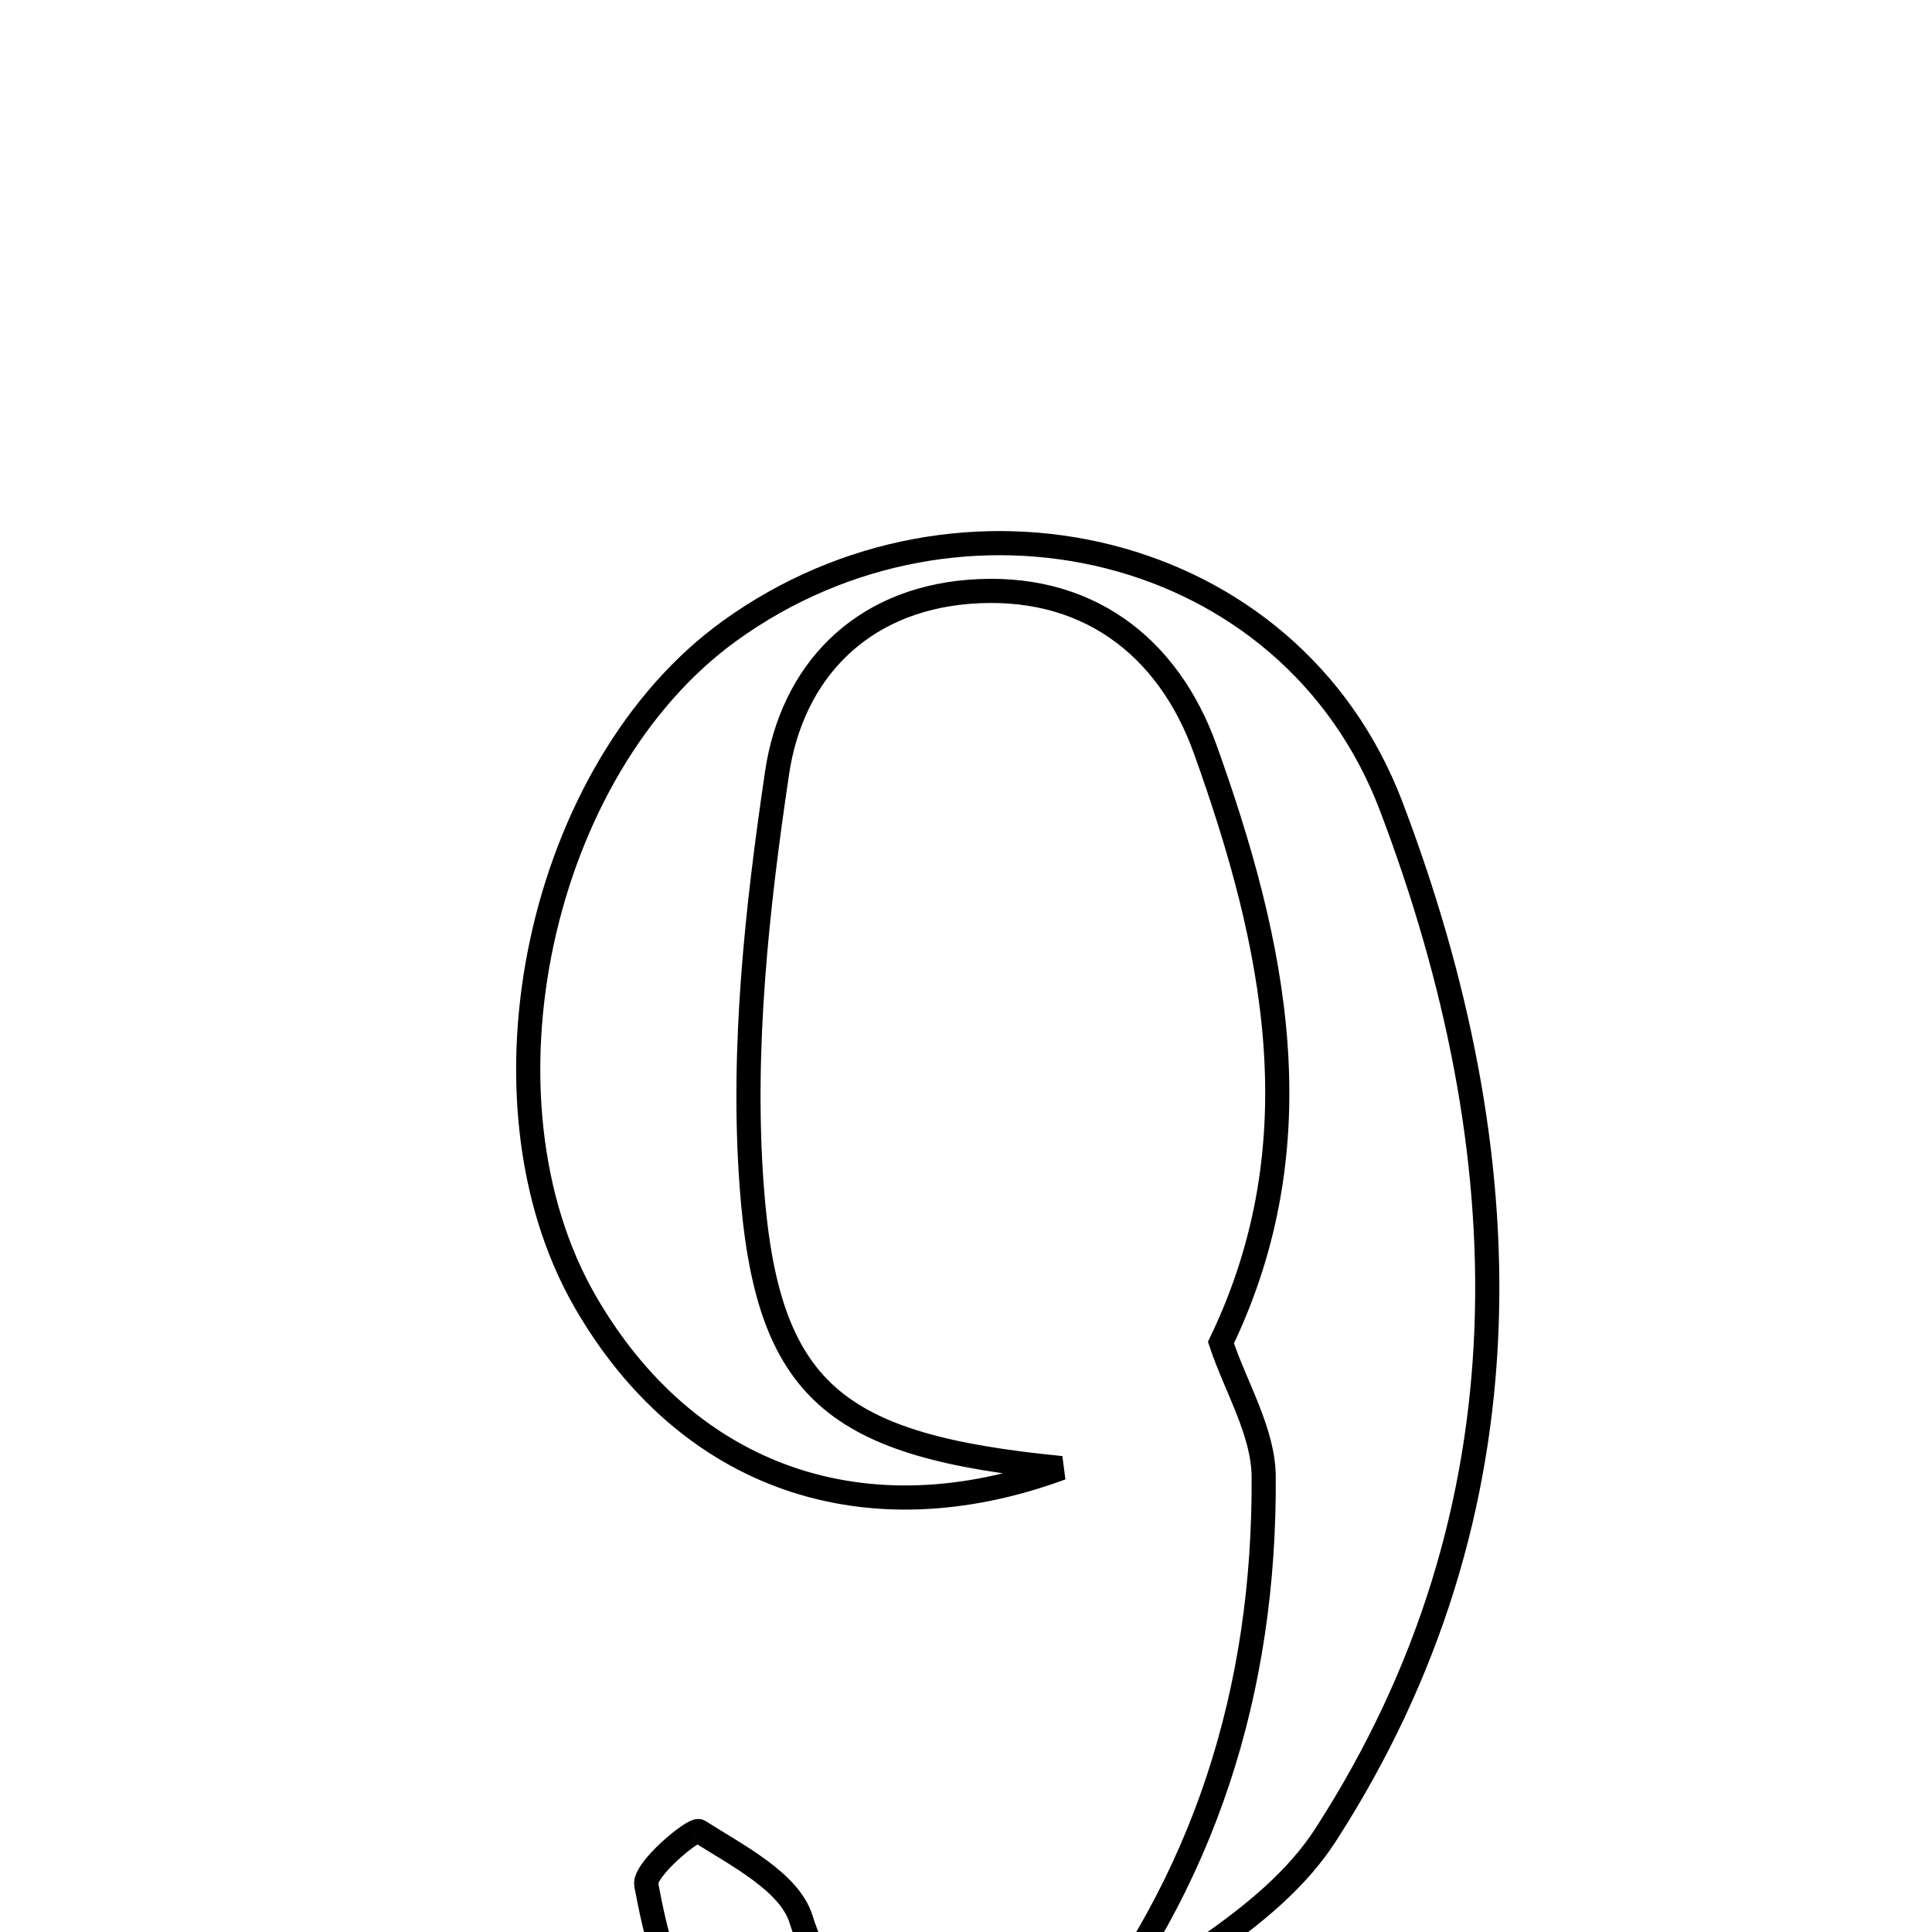 <svg xmlns="http://www.w3.org/2000/svg" viewBox="0.0 0.0 24.0 24.0" height="200px" width="200px"><path fill="none" stroke="black" stroke-width=".3" stroke-opacity="1.0"  filling="0" d="M12.03 7.352 C10.684 7.462 9.838 8.352 9.653 9.601 C9.403 11.286 9.214 13.022 9.336 14.711 C9.522 17.305 10.382 17.963 13.183 18.237 C10.75 19.132 8.539 18.362 7.275 16.179 C5.811 13.652 6.694 9.545 9.068 7.834 C11.92 5.778 16.027 6.712 17.282 10.016 C18.916 14.317 19.077 18.749 16.467 22.794 C15.753 23.901 14.322 24.545 13.22 25.401 C13.22 25.401 13.279 25.462 13.279 25.462 C14.973 23.391 15.714 20.982 15.698 18.345 C15.695 17.788 15.352 17.234 15.167 16.678 C16.366 14.189 15.838 11.721 14.972 9.308 C14.508 8.015 13.481 7.234 12.03 7.352"></path>
<path fill="none" stroke="black" stroke-width=".3" stroke-opacity="1.0"  filling="0" d="M8.684 22.748 C9.157 23.049 9.806 23.378 9.95 23.839 C10.513 25.631 11.997 25.29 13.279 25.462 L13.22 25.401 C11.628 26.289 10.079 26.044 8.696 25.021 C8.288 24.719 8.137 23.982 8.028 23.413 C7.992 23.229 8.62 22.707 8.684 22.748"></path></svg>